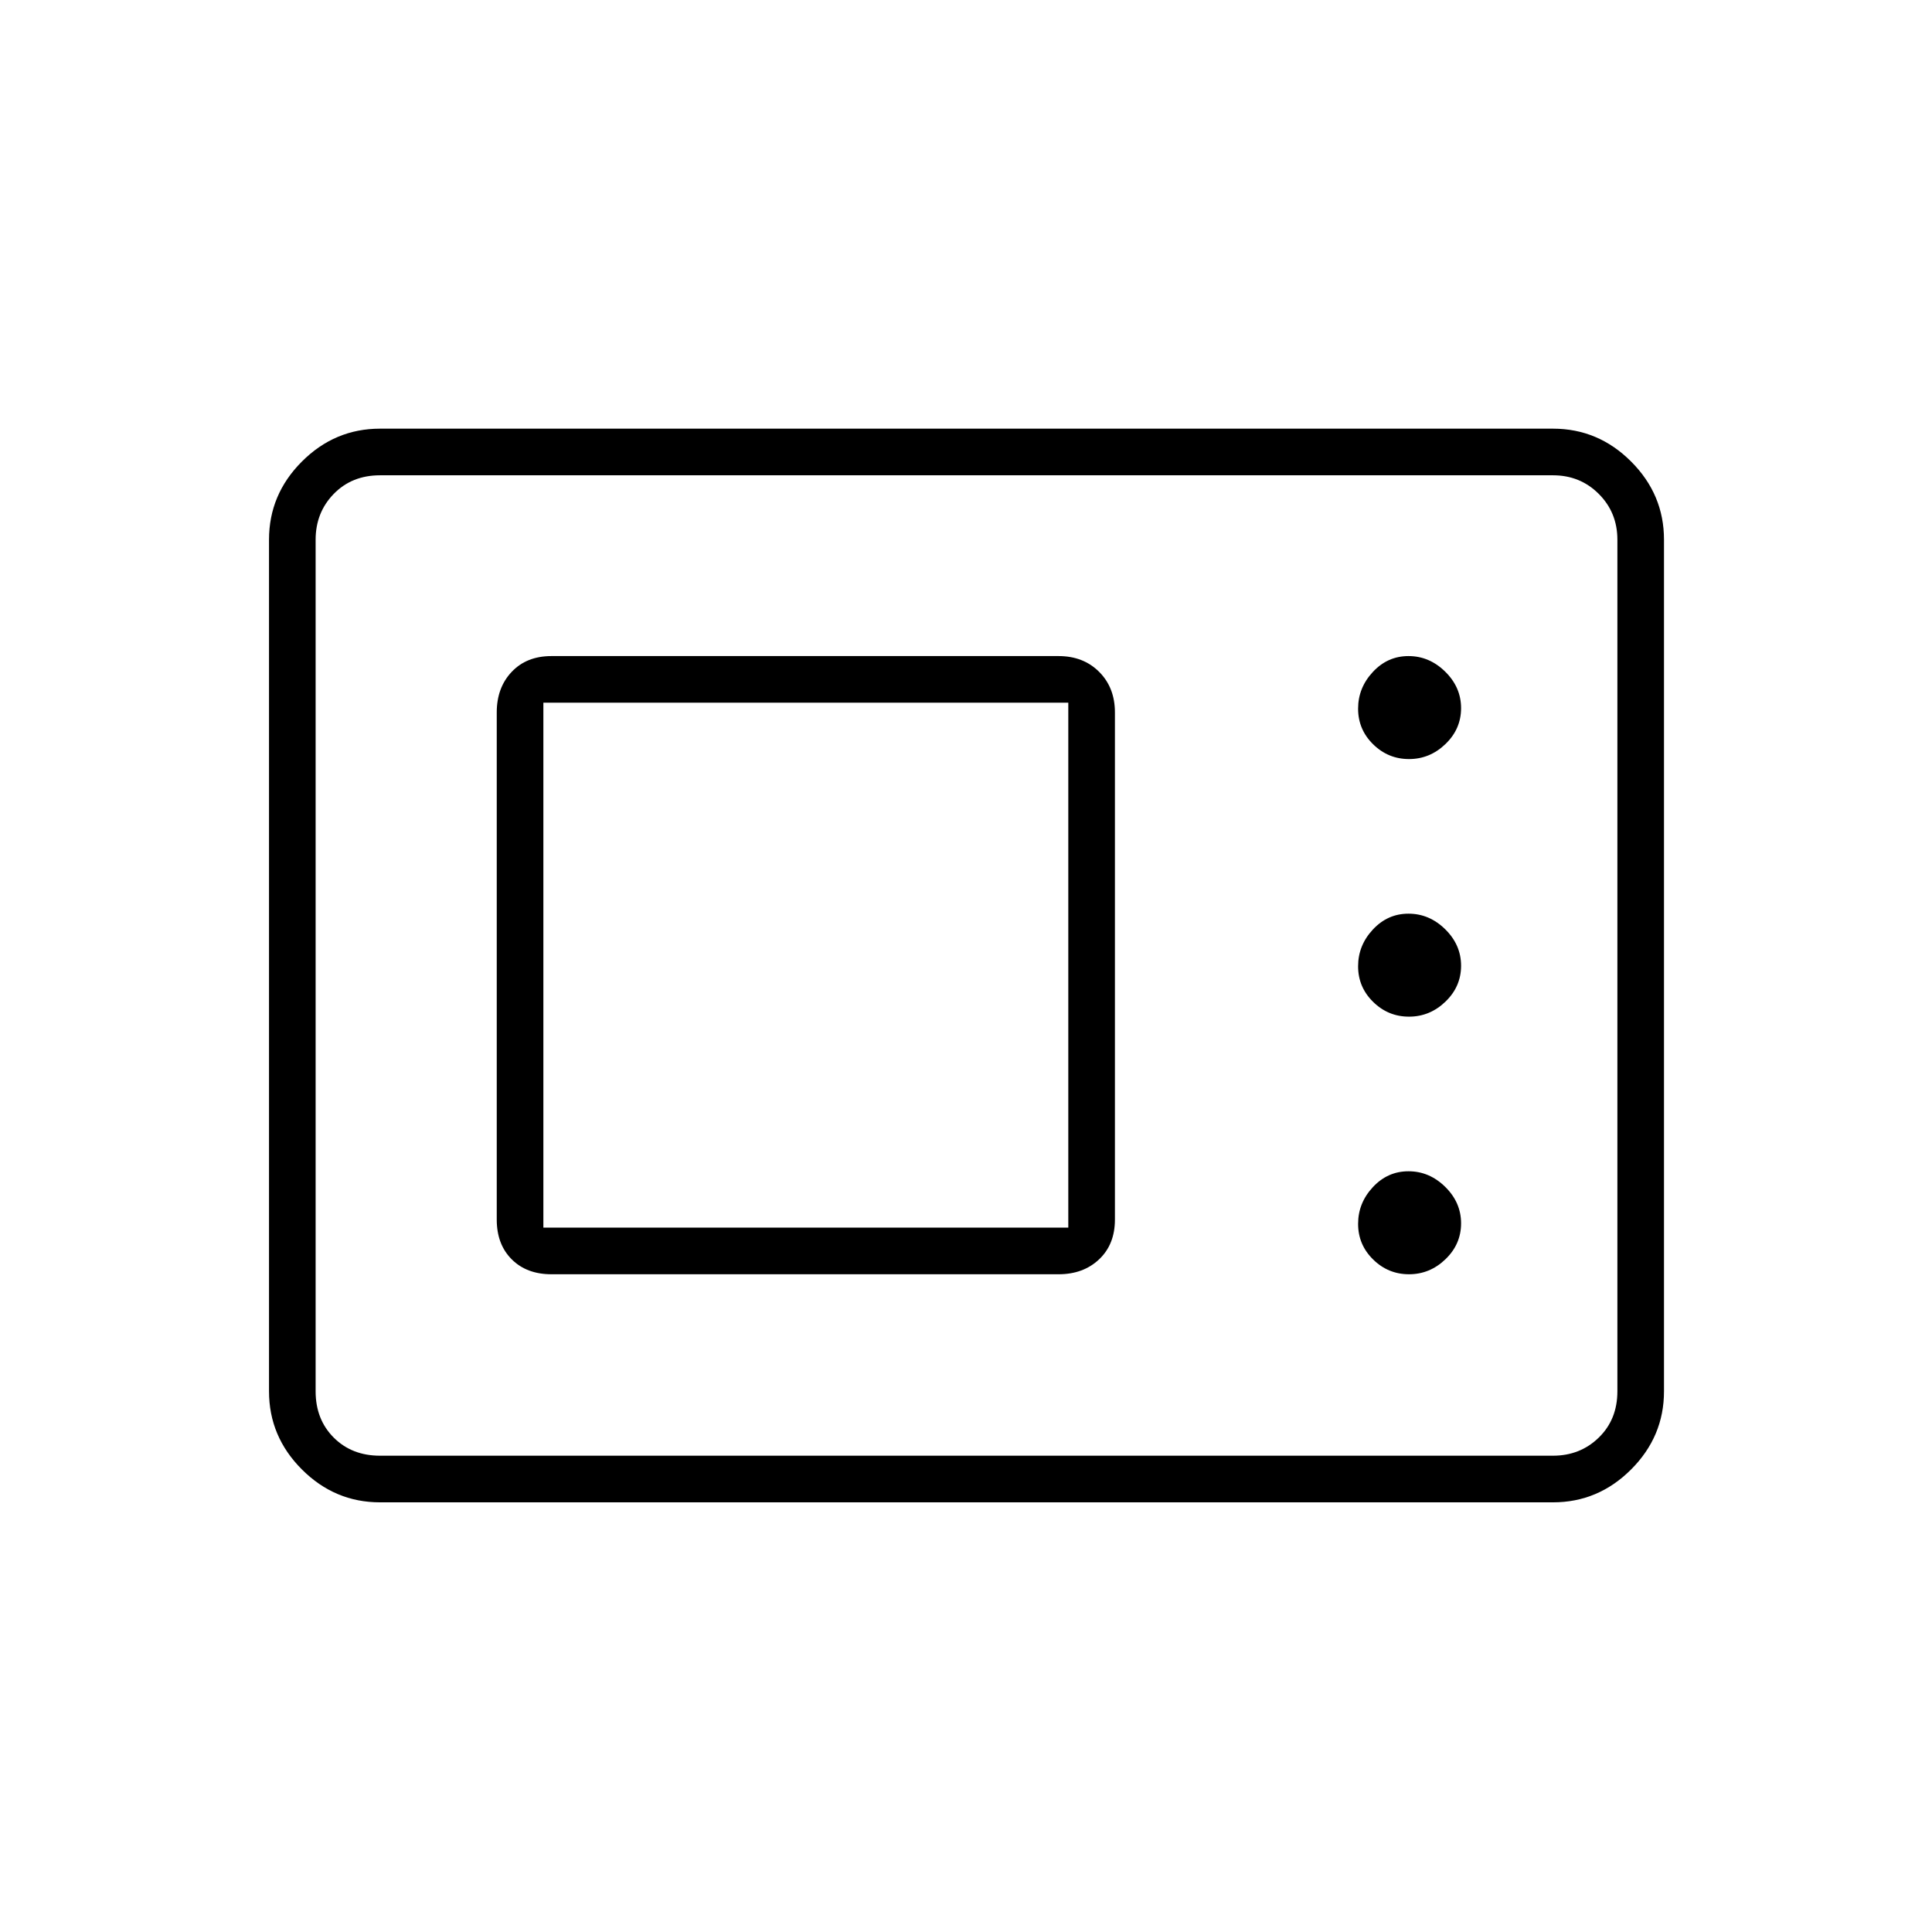 <svg xmlns="http://www.w3.org/2000/svg" height="40" viewBox="0 -960 960 960" width="40"><path d="M188.83-213.5q-22.49 0-38.82-16.34-16.34-16.34-16.34-38.83v-423.16q0-22.49 16.34-38.83Q166.34-747 188.83-747h582.84q22.49 0 38.82 16.34 16.34 16.34 16.34 38.83v423.16q0 22.49-16.34 38.83-16.33 16.34-38.82 16.34H188.83Zm0-23.17h582.84q13.5 0 22.75-9t9.25-23v-423.16q0-13.5-9.25-22.75t-22.75-9.25H188.83q-14 0-23 9.25t-9 22.75v423.16q0 14 9 23t23 9ZM274-326.83h252q12.32 0 20.16-7.43Q554-341.68 554-354v-252q0-12.32-7.84-20.16T526-634H274q-12.32 0-19.74 7.84-7.43 7.84-7.43 20.16v252q0 12.32 7.43 19.74 7.42 7.43 19.74 7.43Zm426.13 0q10.37 0 18.12-7.47 7.75-7.46 7.75-17.83 0-10.37-7.88-18.12-7.88-7.75-18.25-7.75-10.37 0-17.7 7.88-7.34 7.88-7.34 18.25 0 10.37 7.47 17.7 7.46 7.34 17.83 7.34ZM270-350v-260.83h260.83V-350H270Zm430.13-104.83q10.37 0 18.12-7.47 7.75-7.46 7.75-17.83 0-10.37-7.88-18.12-7.88-7.75-18.25-7.75-10.37 0-17.7 7.88-7.34 7.88-7.34 18.25 0 10.37 7.47 17.7 7.46 7.34 17.83 7.34Zm0-128q10.37 0 18.12-7.47 7.75-7.46 7.75-17.83 0-10.37-7.88-18.12-7.88-7.75-18.25-7.75-10.37 0-17.7 7.88-7.34 7.88-7.34 18.25 0 10.37 7.47 17.7 7.46 7.34 17.83 7.34Zm-543.3 346.16v-487.16 487.16Z"/></svg>